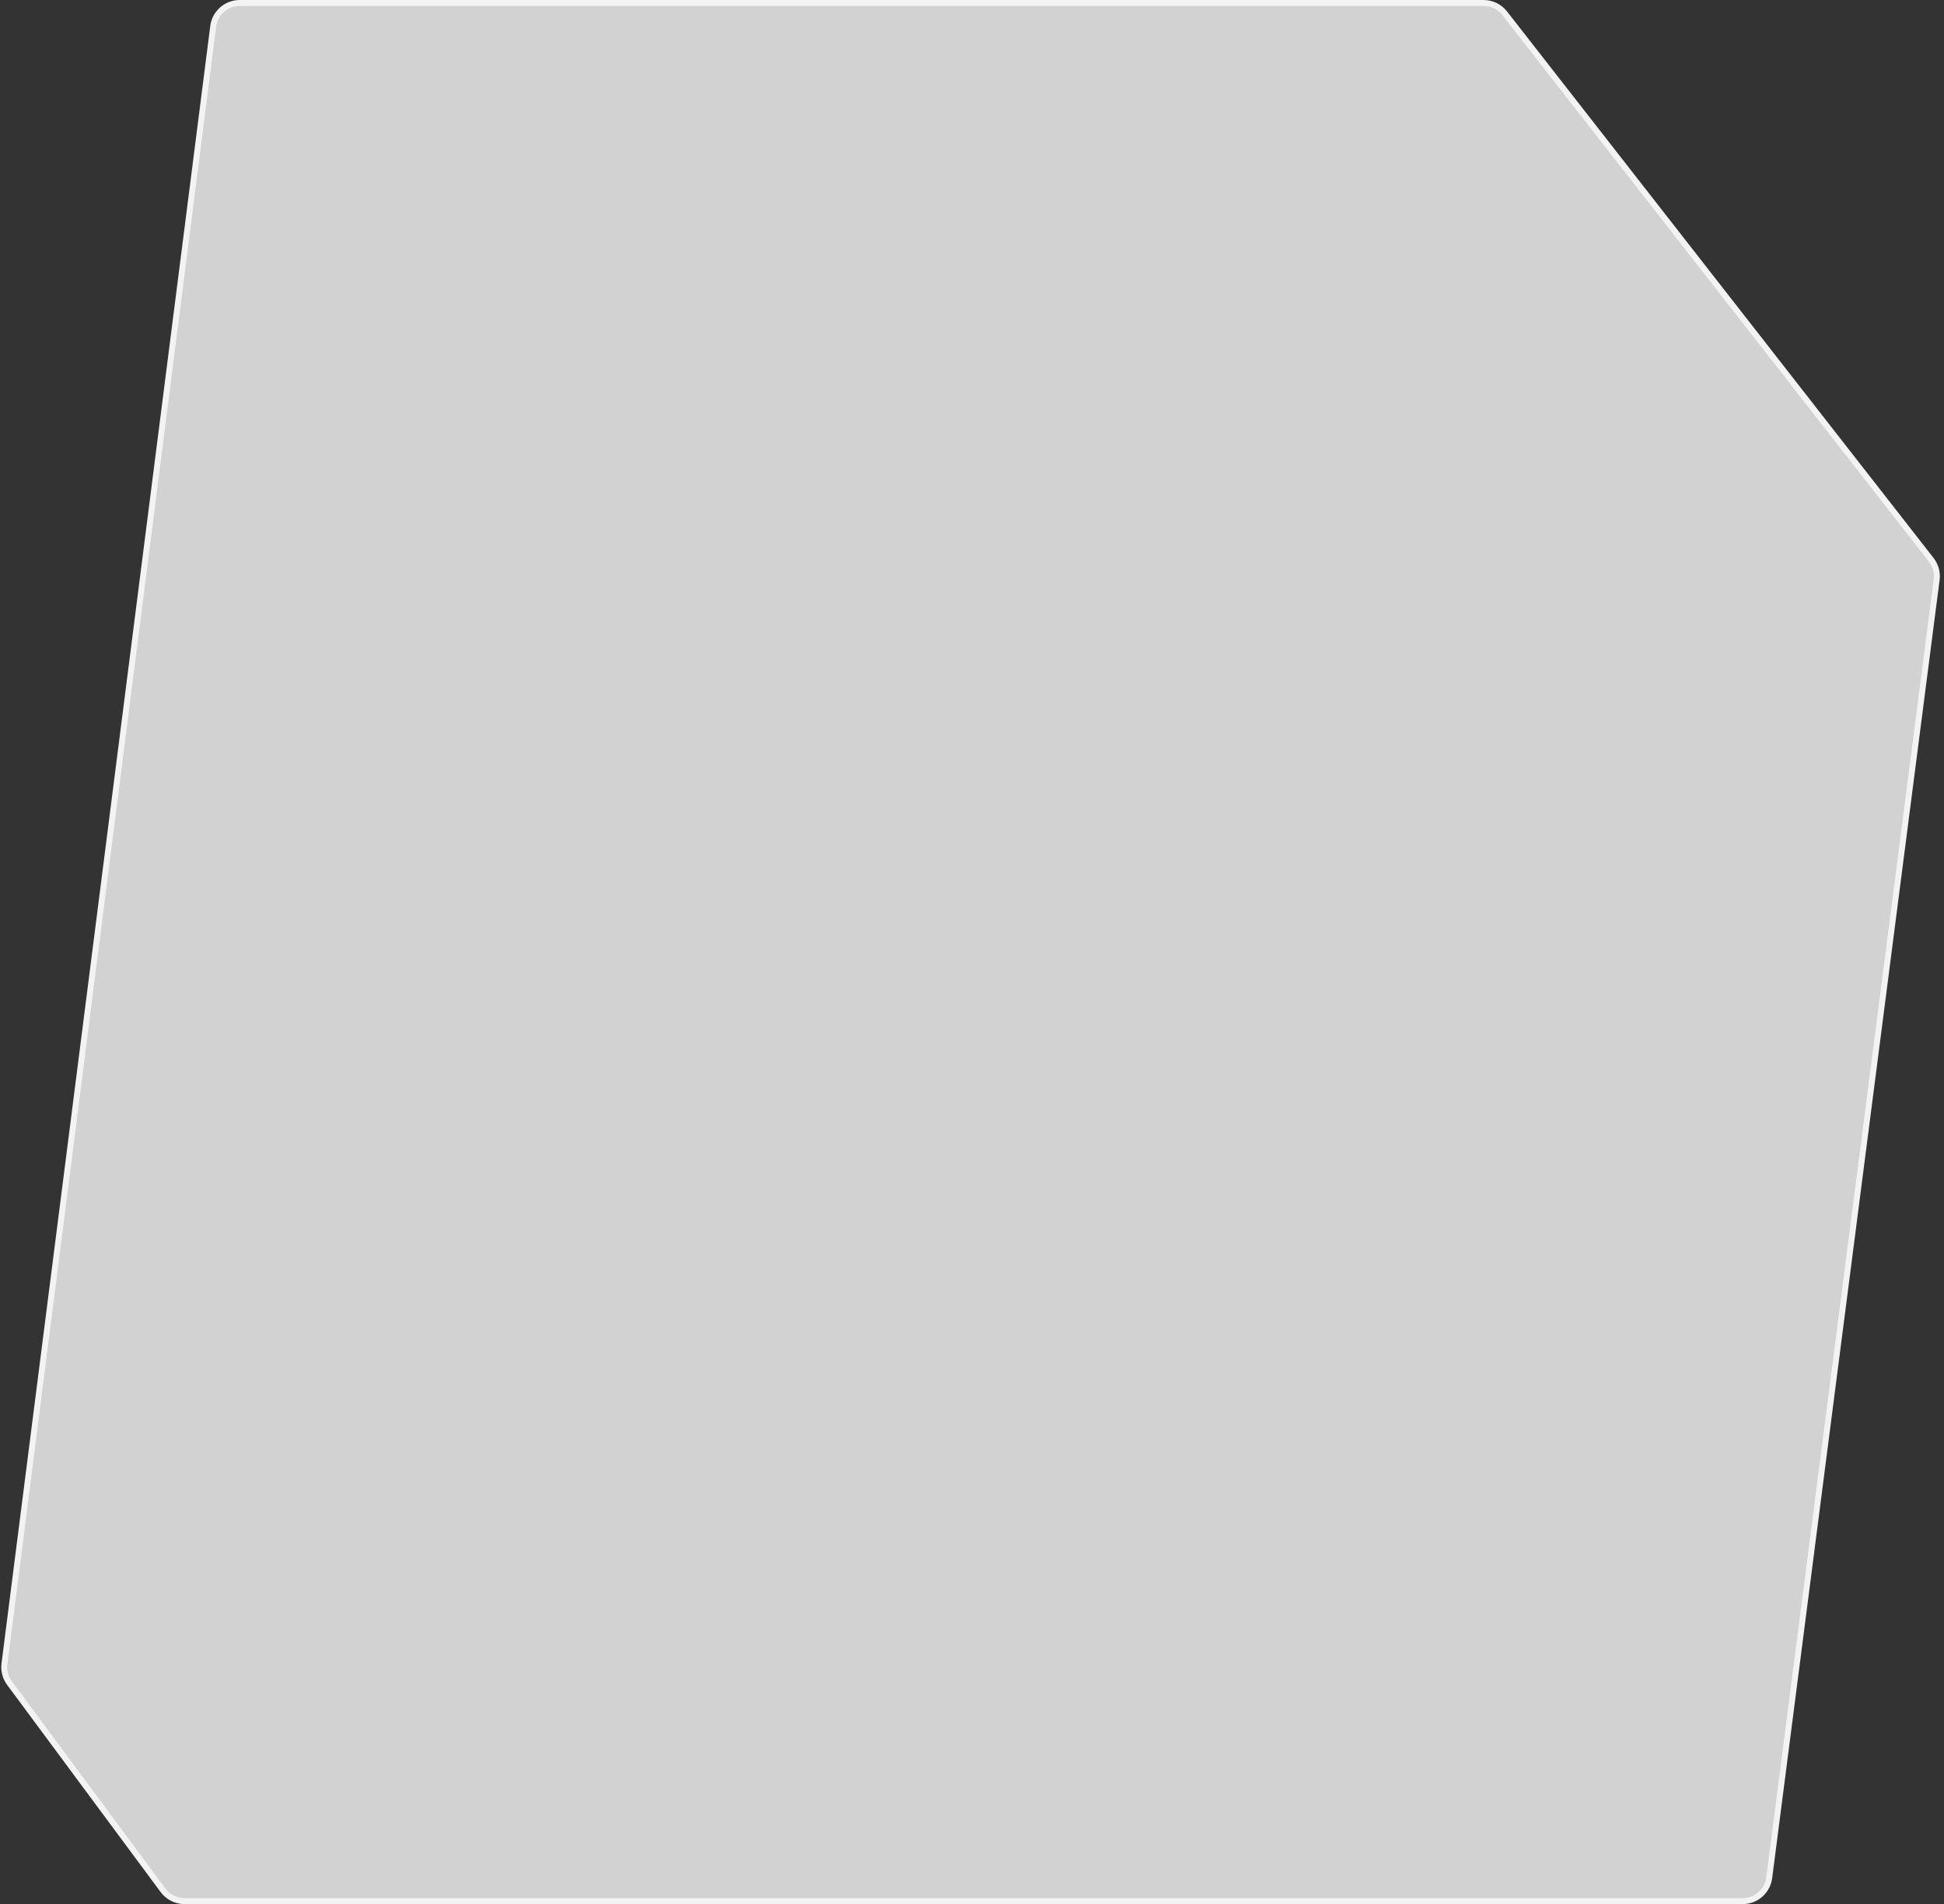 <svg width="344" height="337" viewBox="0 0 344 337" fill="none" xmlns="http://www.w3.org/2000/svg">
<rect x="0" y="0" width="344" height="337" fill="#333333" stroke="none"/>
<path d="M37.728 4.659C38.029 2.296 40.039 0.526 42.421 0.526H262.528C263.986 0.526 265.362 1.197 266.258 2.346L341.737 99.076C342.515 100.072 342.861 101.338 342.7 102.592L313.071 332.348C312.767 334.708 310.758 336.474 308.379 336.474H32.648C31.149 336.474 29.738 335.764 28.846 334.559L1.68 297.885C0.954 296.904 0.634 295.681 0.789 294.471L37.728 4.659Z" fill="#D2D2D2" stroke="#F3F3F3" stroke-width="1.051"/>
</svg>
